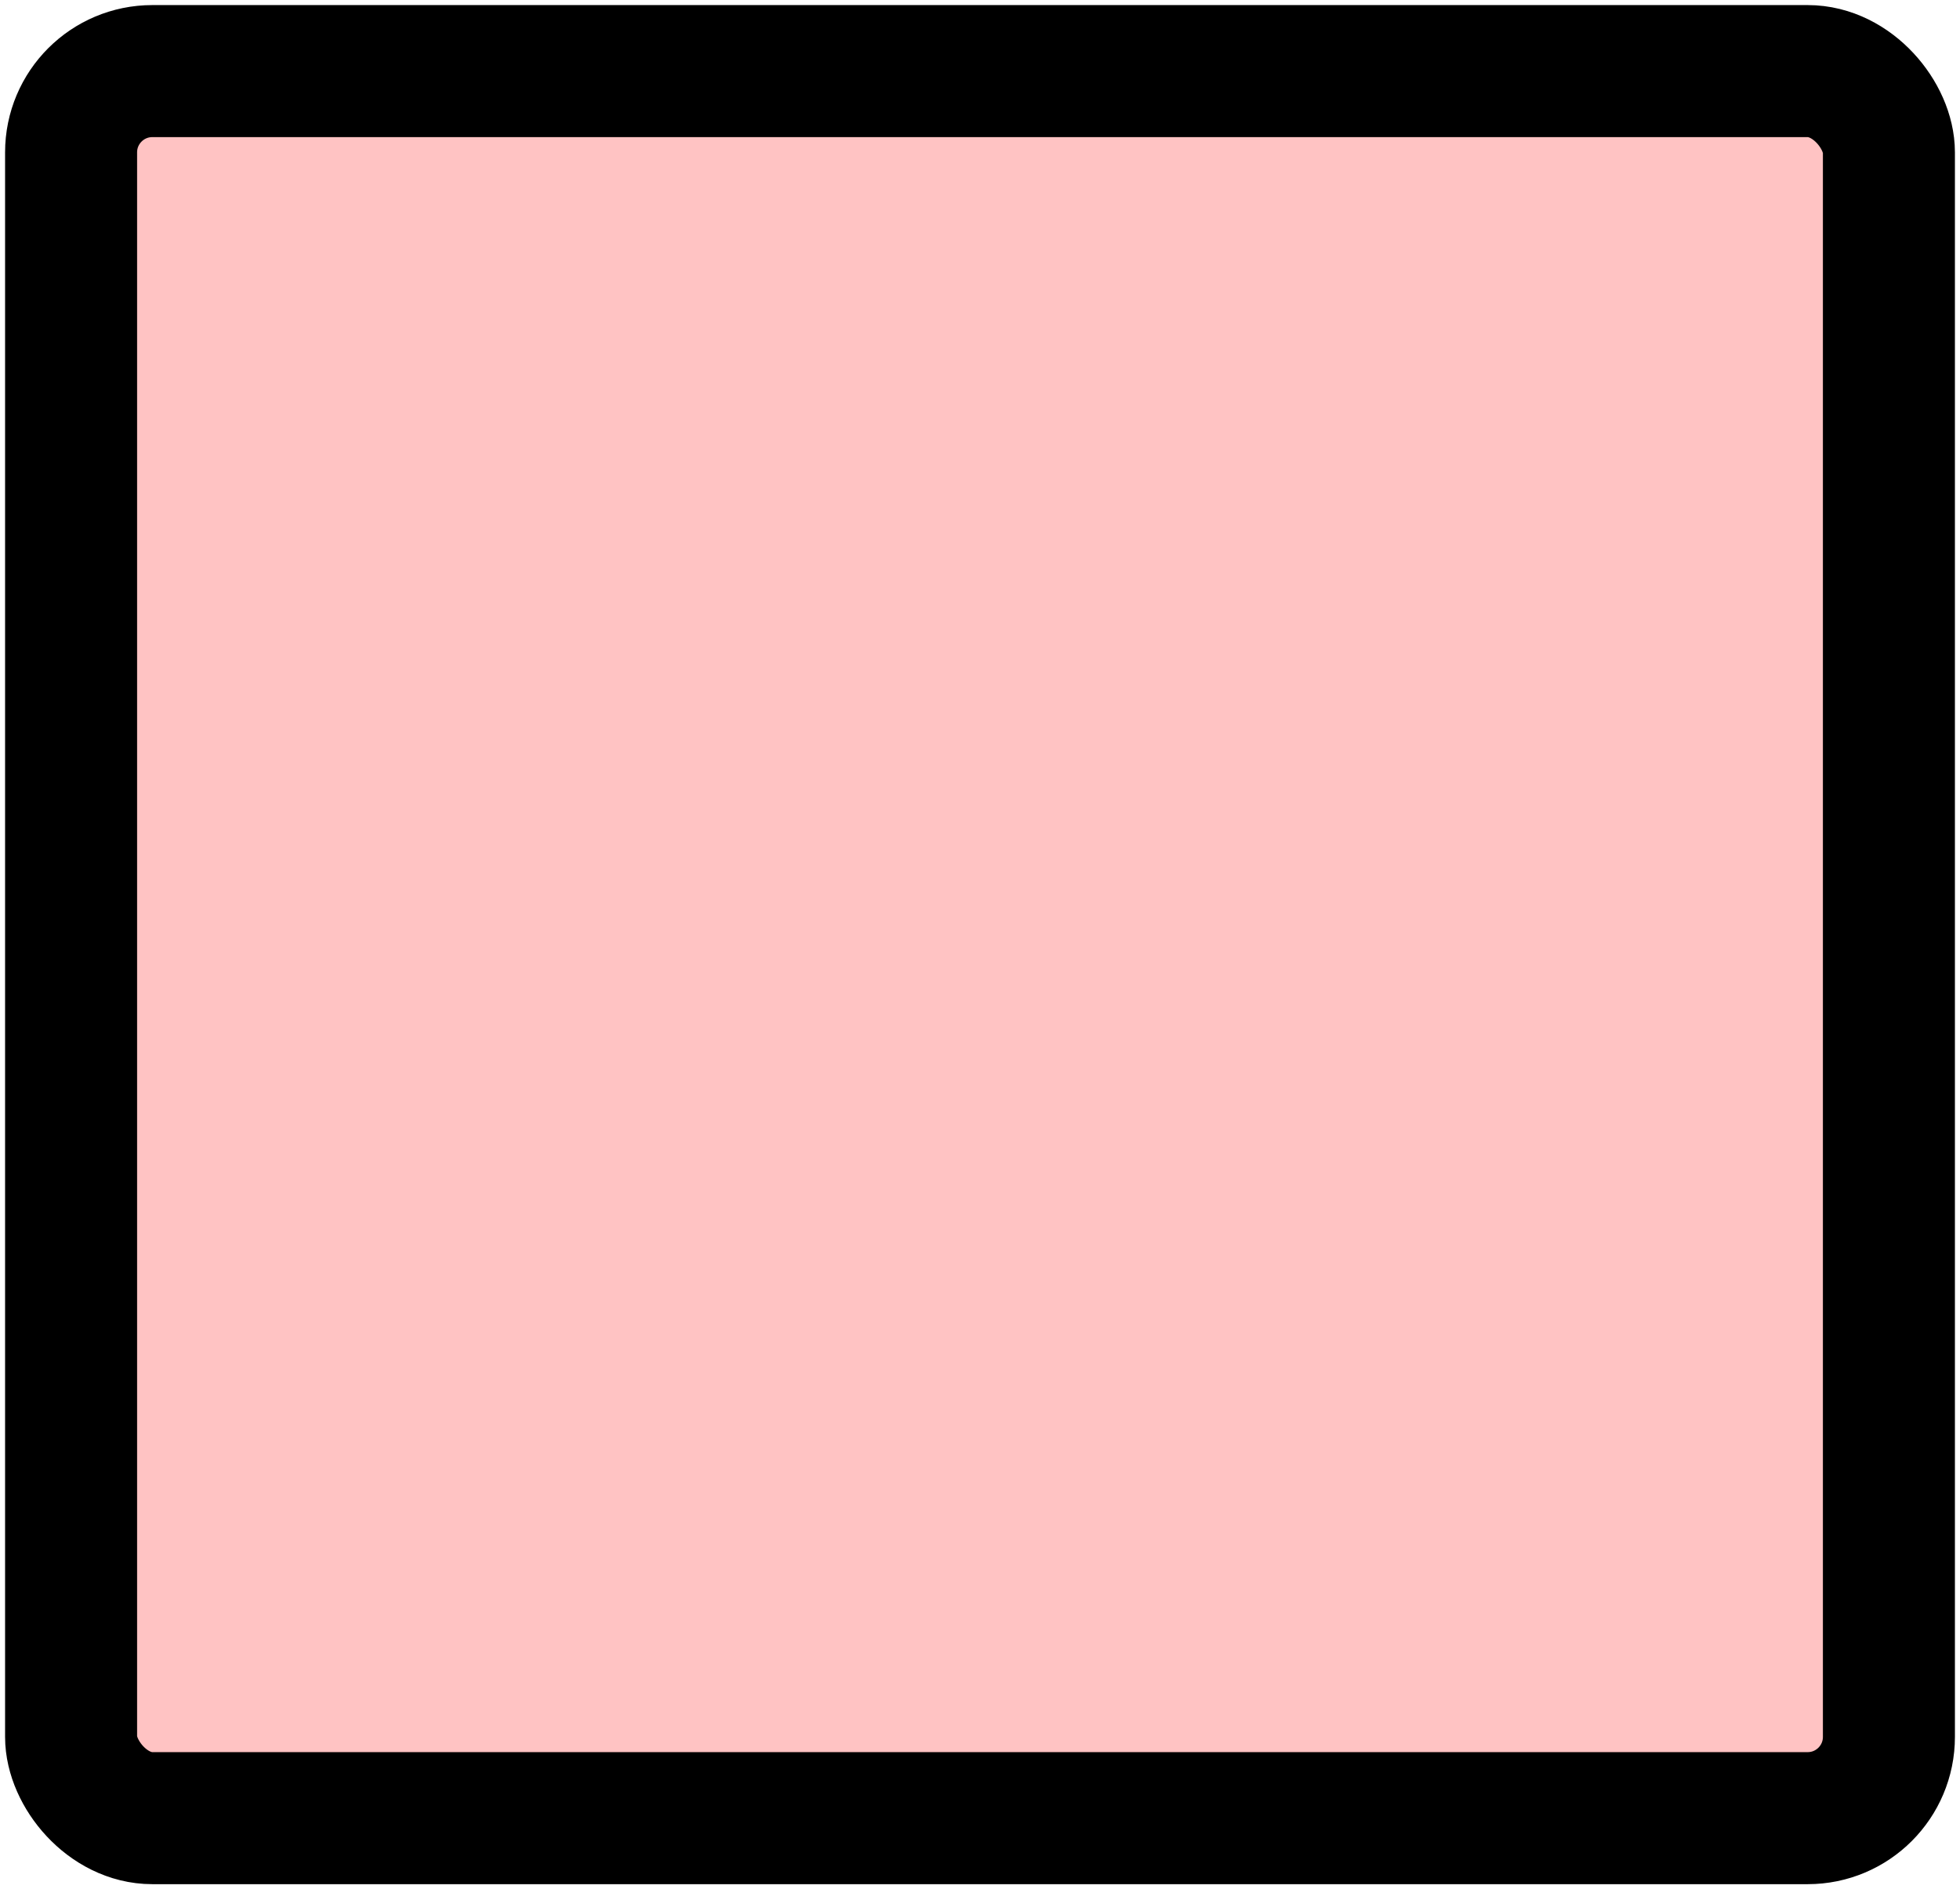 <svg width="193px" height="186px" viewBox="0 0 193 186" version="1.1" xmlns="http://www.w3.org/2000/svg" xmlns:xlink="http://www.w3.org/1999/xlink">
    <g id="Page-1" stroke="none" stroke-width="1" fill="none" fill-rule="evenodd" fill-opacity="0.75" stroke-linejoin="round">
        <g id="Desktop-HD" transform="translate(-161, -439)" fill="#FFAFAF" stroke="#000000" stroke-width="13">
            <rect id="Rectangle" x="168" y="446" width="179" height="172" rx="8"></rect>
        </g>
    </g>
</svg>